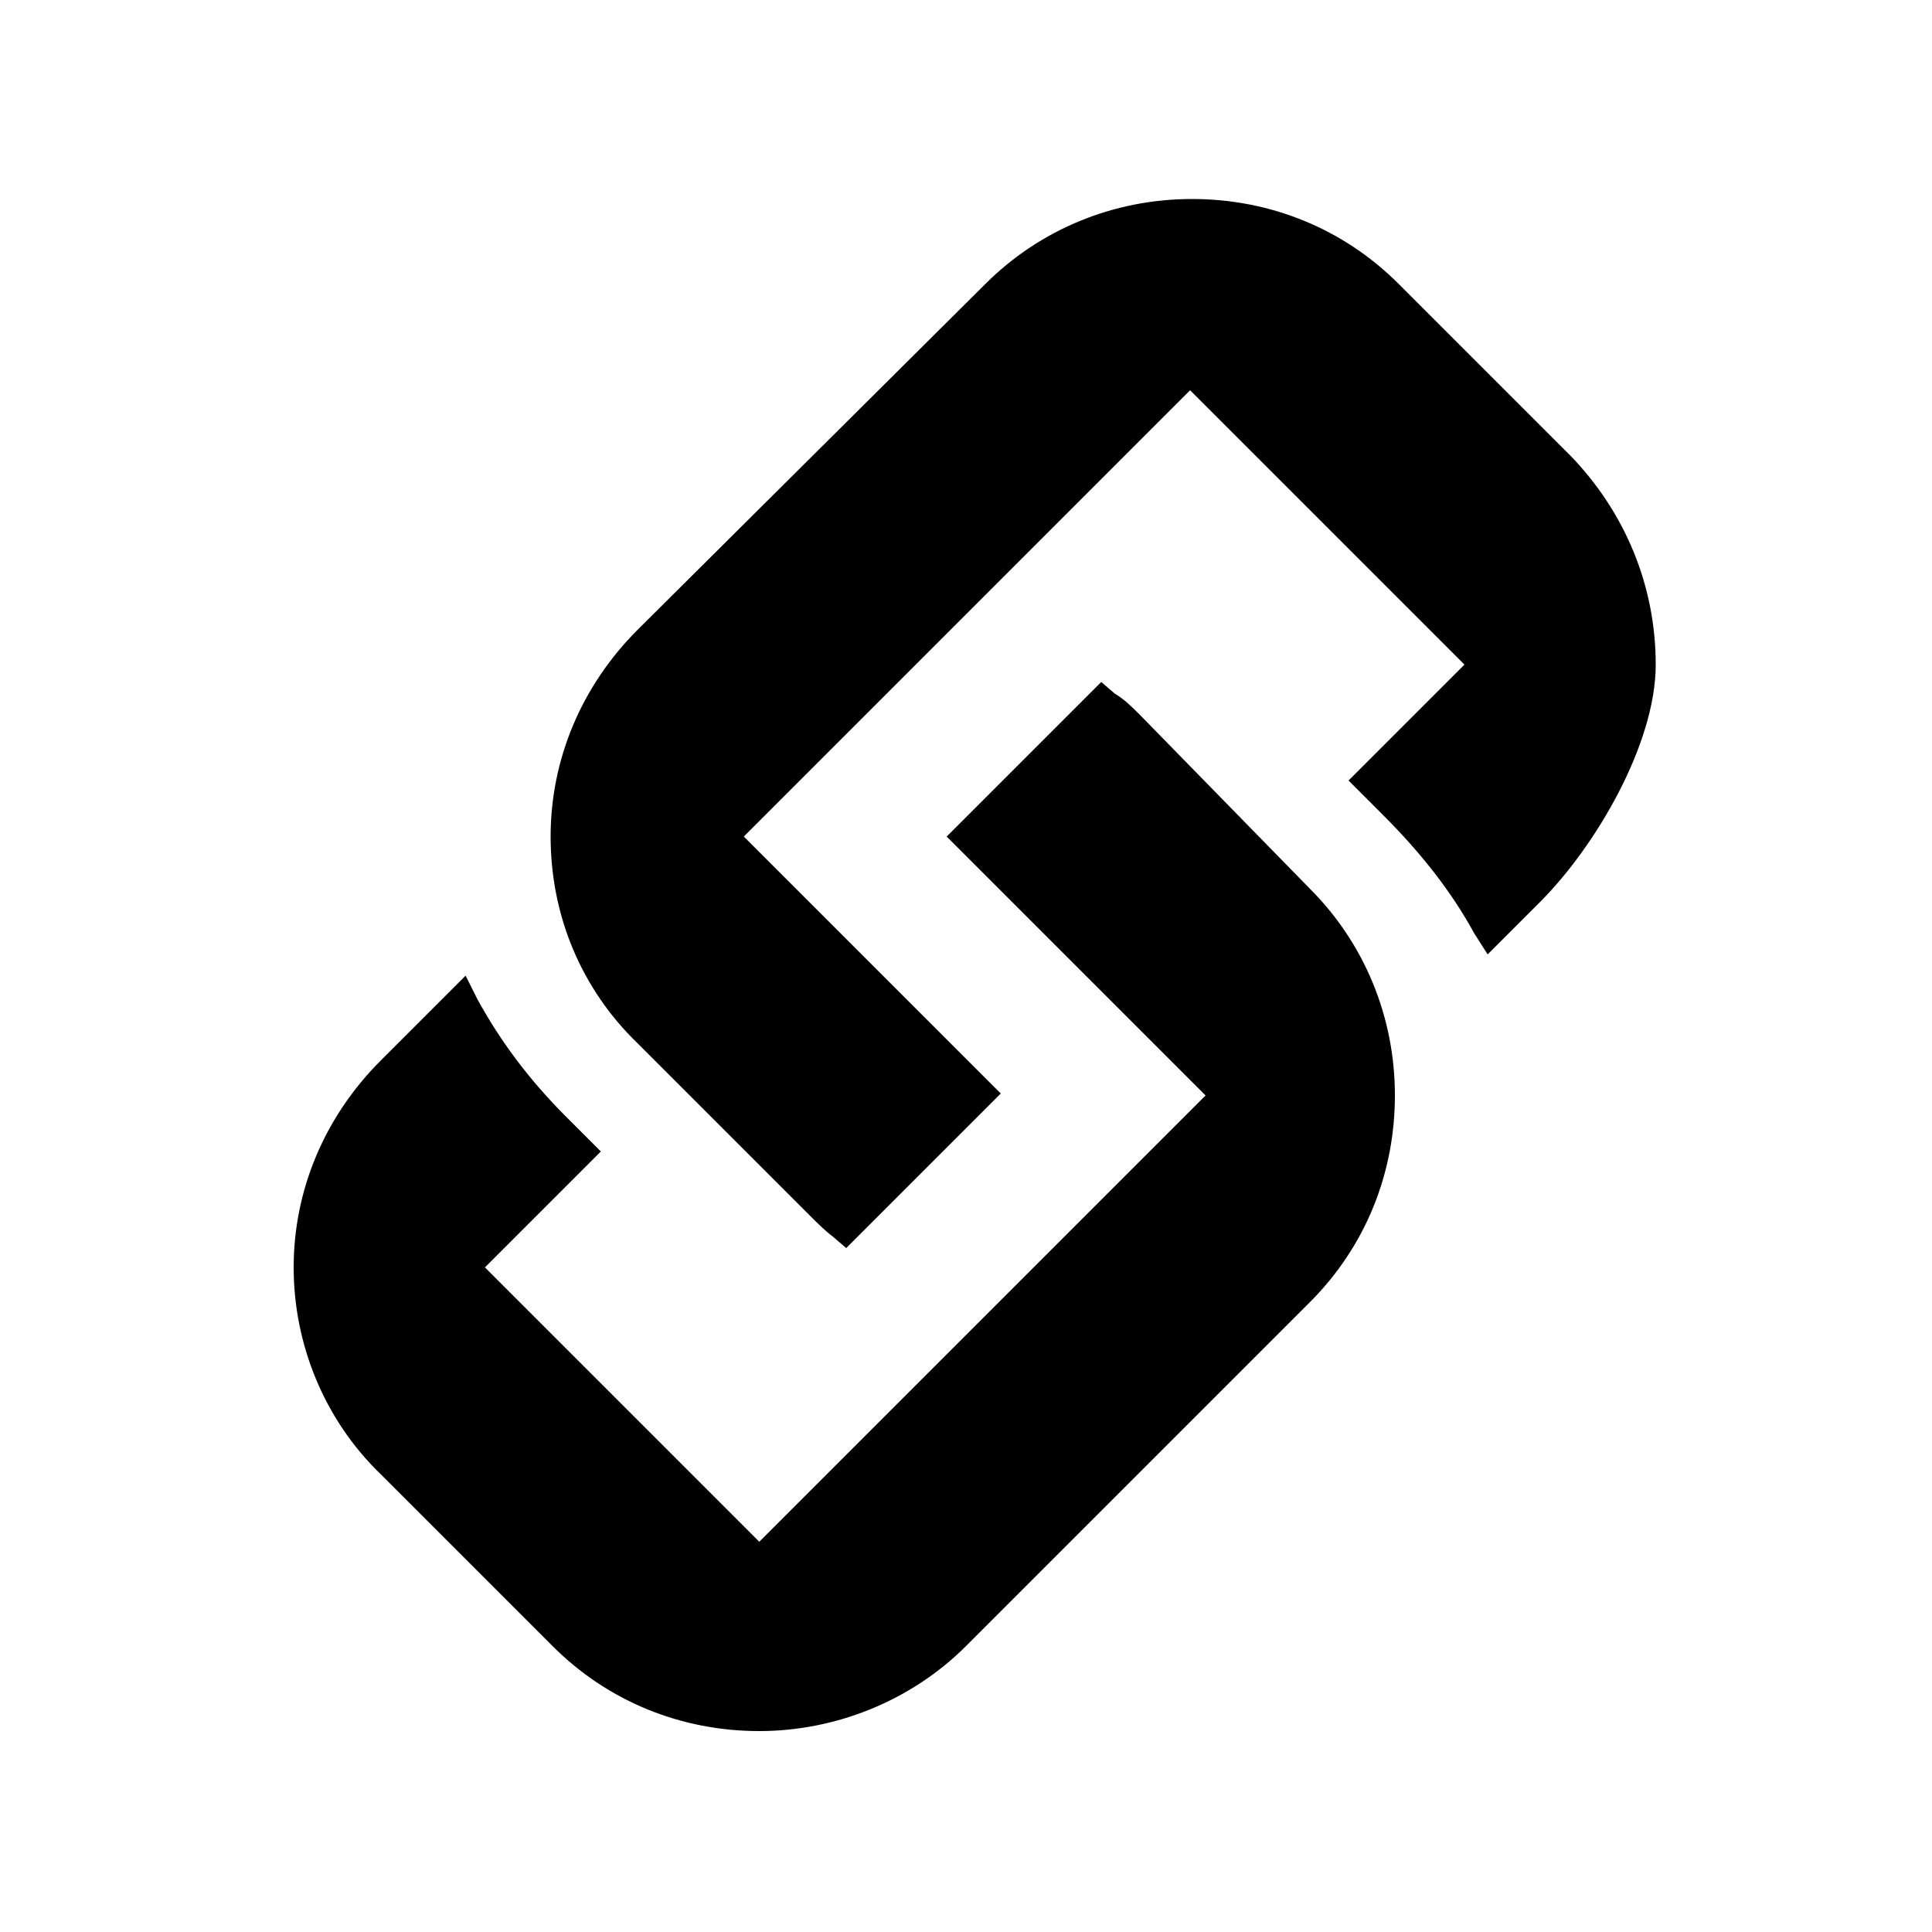 <?xml version="1.0" encoding="utf-8"?>
<!-- Generator: Adobe Illustrator 18.0.0, SVG Export Plug-In . SVG Version: 6.00 Build 0)  -->
<!DOCTYPE svg PUBLIC "-//W3C//DTD SVG 1.1//EN" "http://www.w3.org/Graphics/SVG/1.1/DTD/svg11.dtd">
<svg version="1.1" id="Layer_8" xmlns="http://www.w3.org/2000/svg" xmlns:xlink="http://www.w3.org/1999/xlink" x="0px" y="0px"
	 viewBox="0 0 100 100" enable-background="new 0 0 100 100" xml:space="preserve">
<g>
	<path d="M59,37c-0.4-0.4-0.8-0.8-1.3-1.1L57,35.3l-8,8l13.4,13.4L39.3,79.8L25.1,65.6l6-6l-1.8-1.8c-1.9-1.9-3.4-3.9-4.6-6.1
		l-0.6-1.2l-4.4,4.4c-2.9,2.9-4.5,6.7-4.5,10.7s1.6,7.9,4.5,10.7l8.9,8.9c2.9,2.9,6.7,4.4,10.7,4.4s7.9-1.6,10.7-4.4l17.8-17.8
		c2.9-2.9,4.4-6.7,4.4-10.7c0-4.1-1.6-7.9-4.4-10.7L59,37z"/>
	<path d="M81.3,23.6l-8.9-8.9c-2.9-2.9-6.7-4.4-10.7-4.4c-4.1,0-7.9,1.6-10.7,4.4L33,32.6c-2.9,2.9-4.5,6.7-4.5,10.7
		c0,4.1,1.6,7.9,4.5,10.7l8.9,8.9c0.4,0.4,0.8,0.8,1.2,1.1l0.7,0.6l8-8L38.5,43.3l23.1-23.1l14.2,14.2l-6,6l1.8,1.8
		c1.9,1.9,3.5,3.9,4.7,6.1l0.7,1.1l2.7-2.7c2.9-2.9,6-8.2,6-12.3C85.7,30.3,84.1,26.5,81.3,23.6z"/>
</g>
</svg>
